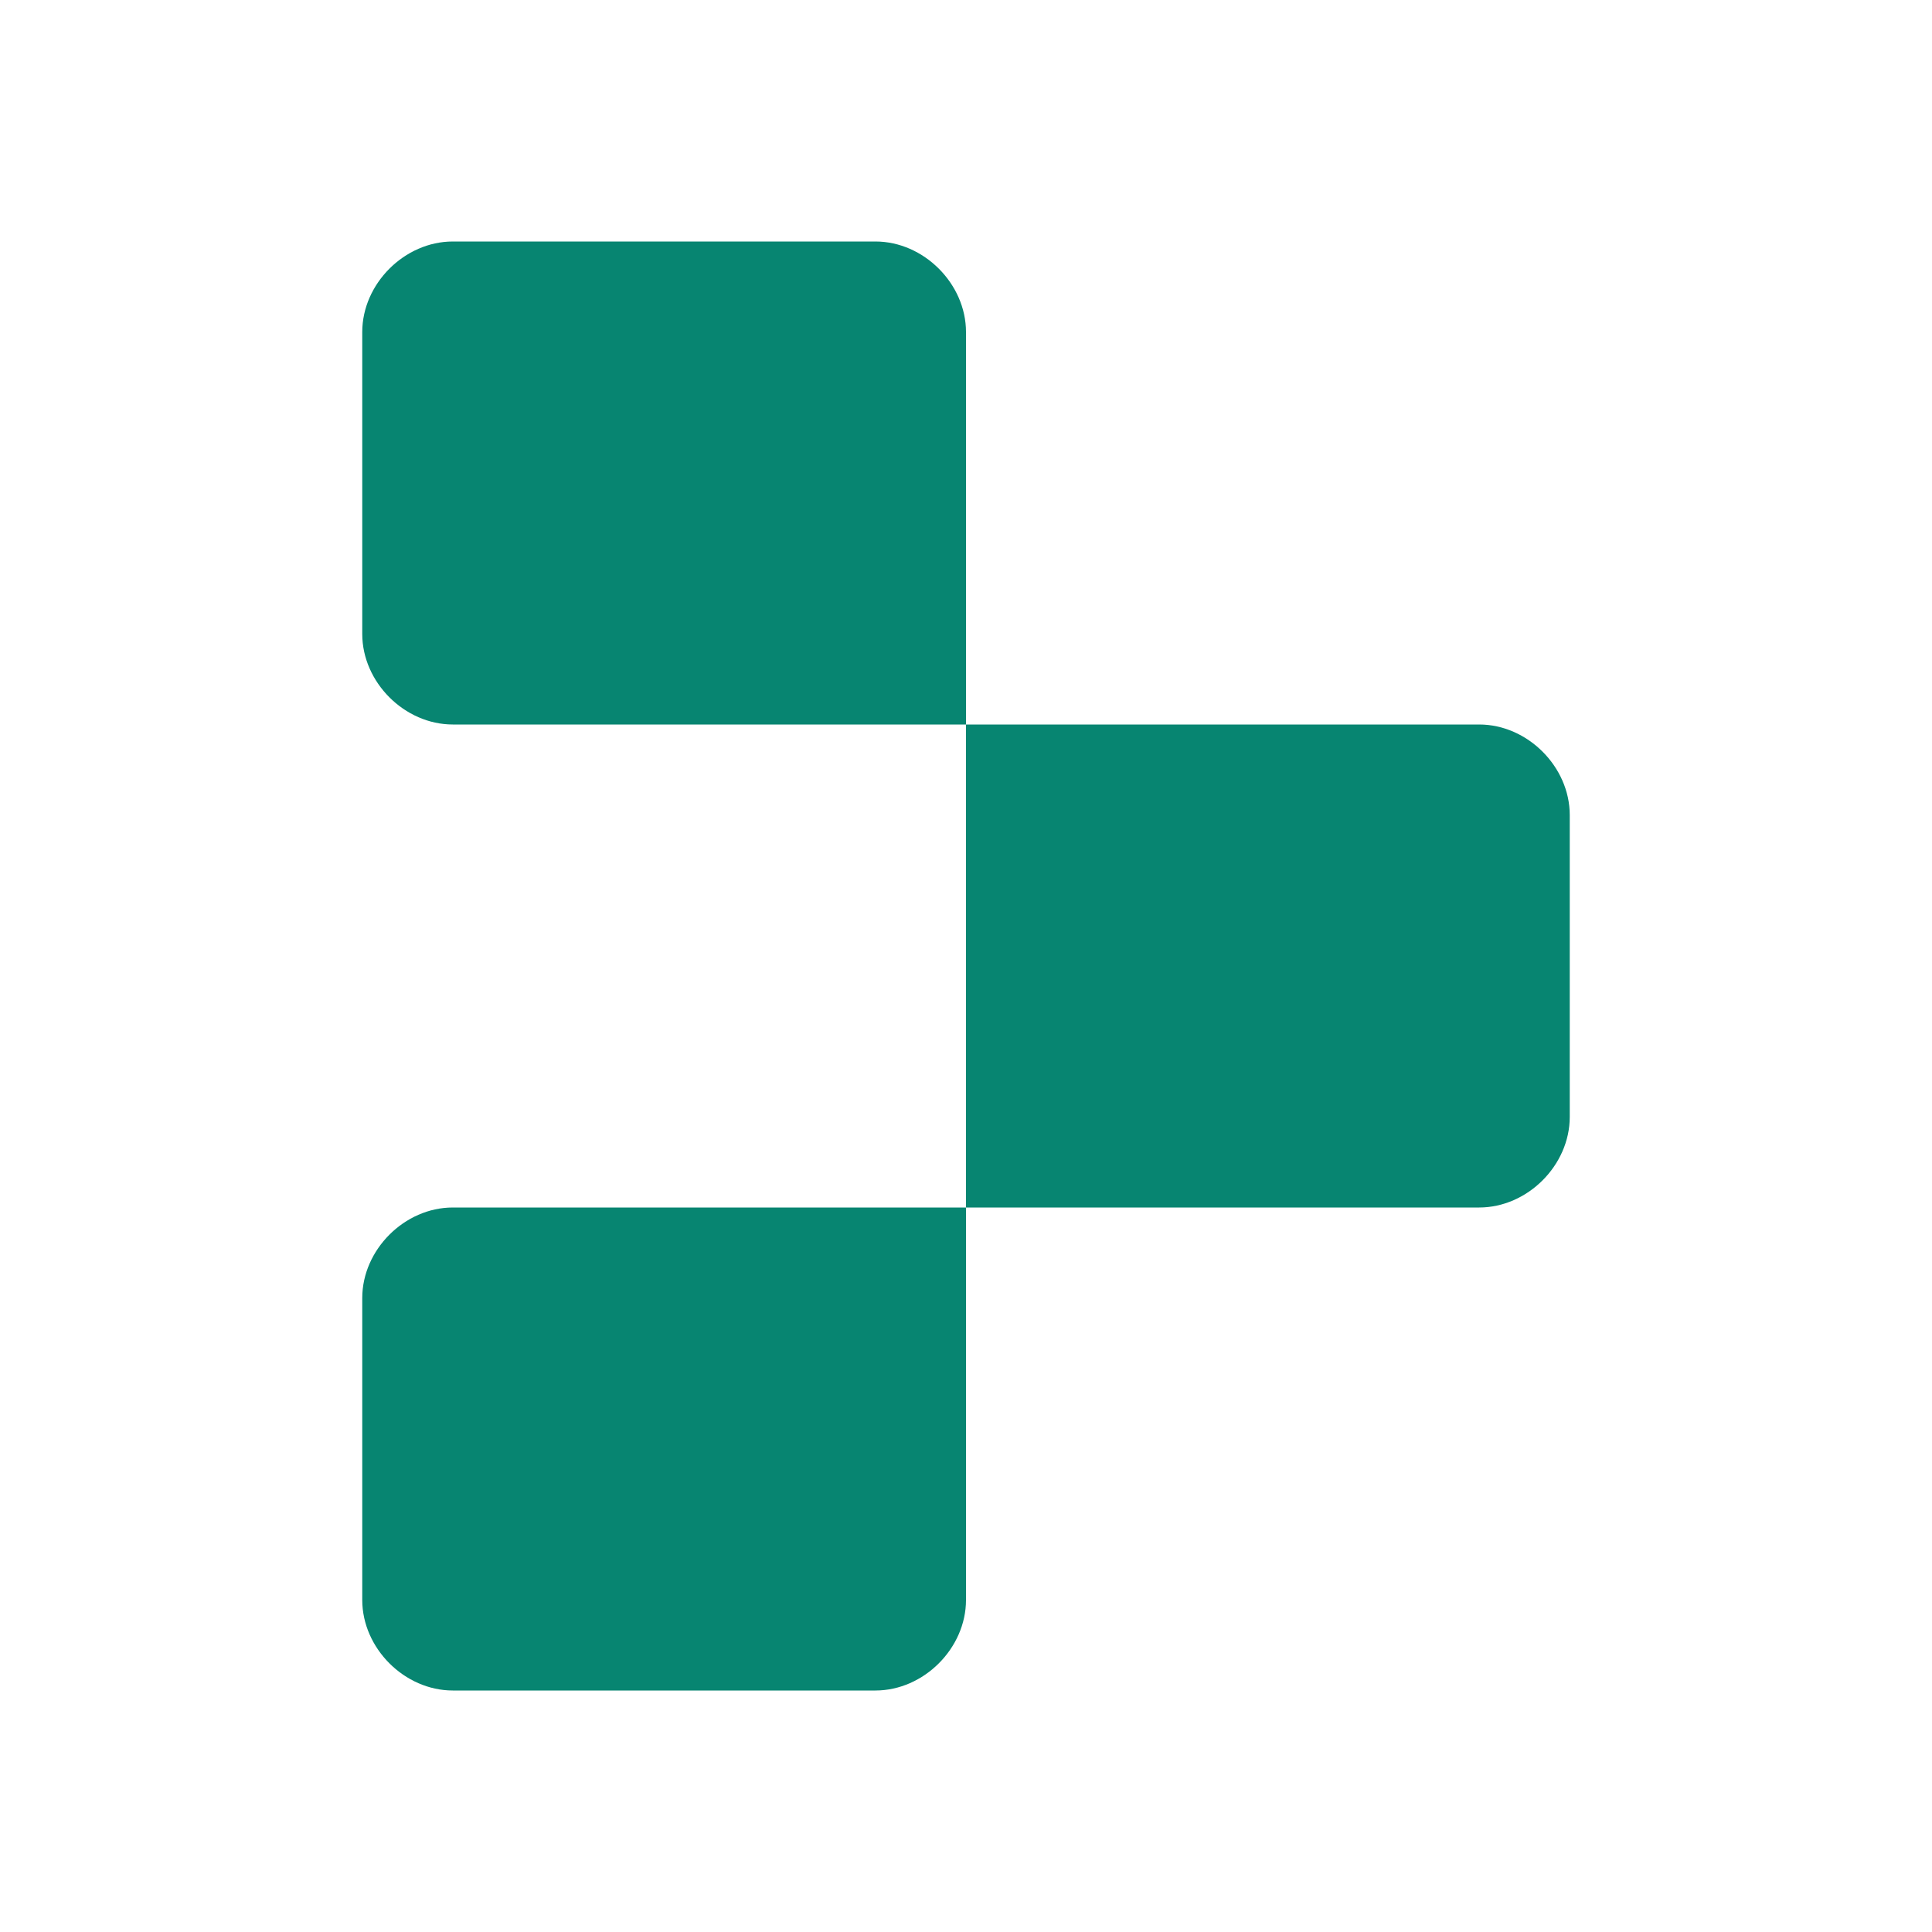<svg version="1.2" xmlns="http://www.w3.org/2000/svg" viewBox="0 0 32 32" width="32" height="32">
	<title>replit-svg-hover</title>
	<style>
		.s0 { fill: #078571 } 
	</style>
	<path id="Layer" class="s0" d="m6 5.5c0-0.8 0.7-1.5 1.5-1.5h7c0.8 0 1.5 0.7 1.5 1.5v6.5h-8.5c-0.8 0-1.5-0.7-1.5-1.5z"/>
	<path id="Layer" class="s0" d="m16 12h8.5c0.8 0 1.5 0.7 1.5 1.5v5c0 0.8-0.7 1.5-1.5 1.5h-8.5z"/>
	<path id="Layer" class="s0" d="m6 21.5c0-0.8 0.7-1.5 1.5-1.5h8.5v6.5c0 0.8-0.7 1.5-1.5 1.5h-7c-0.8 0-1.5-0.7-1.5-1.5z"/>
</svg>